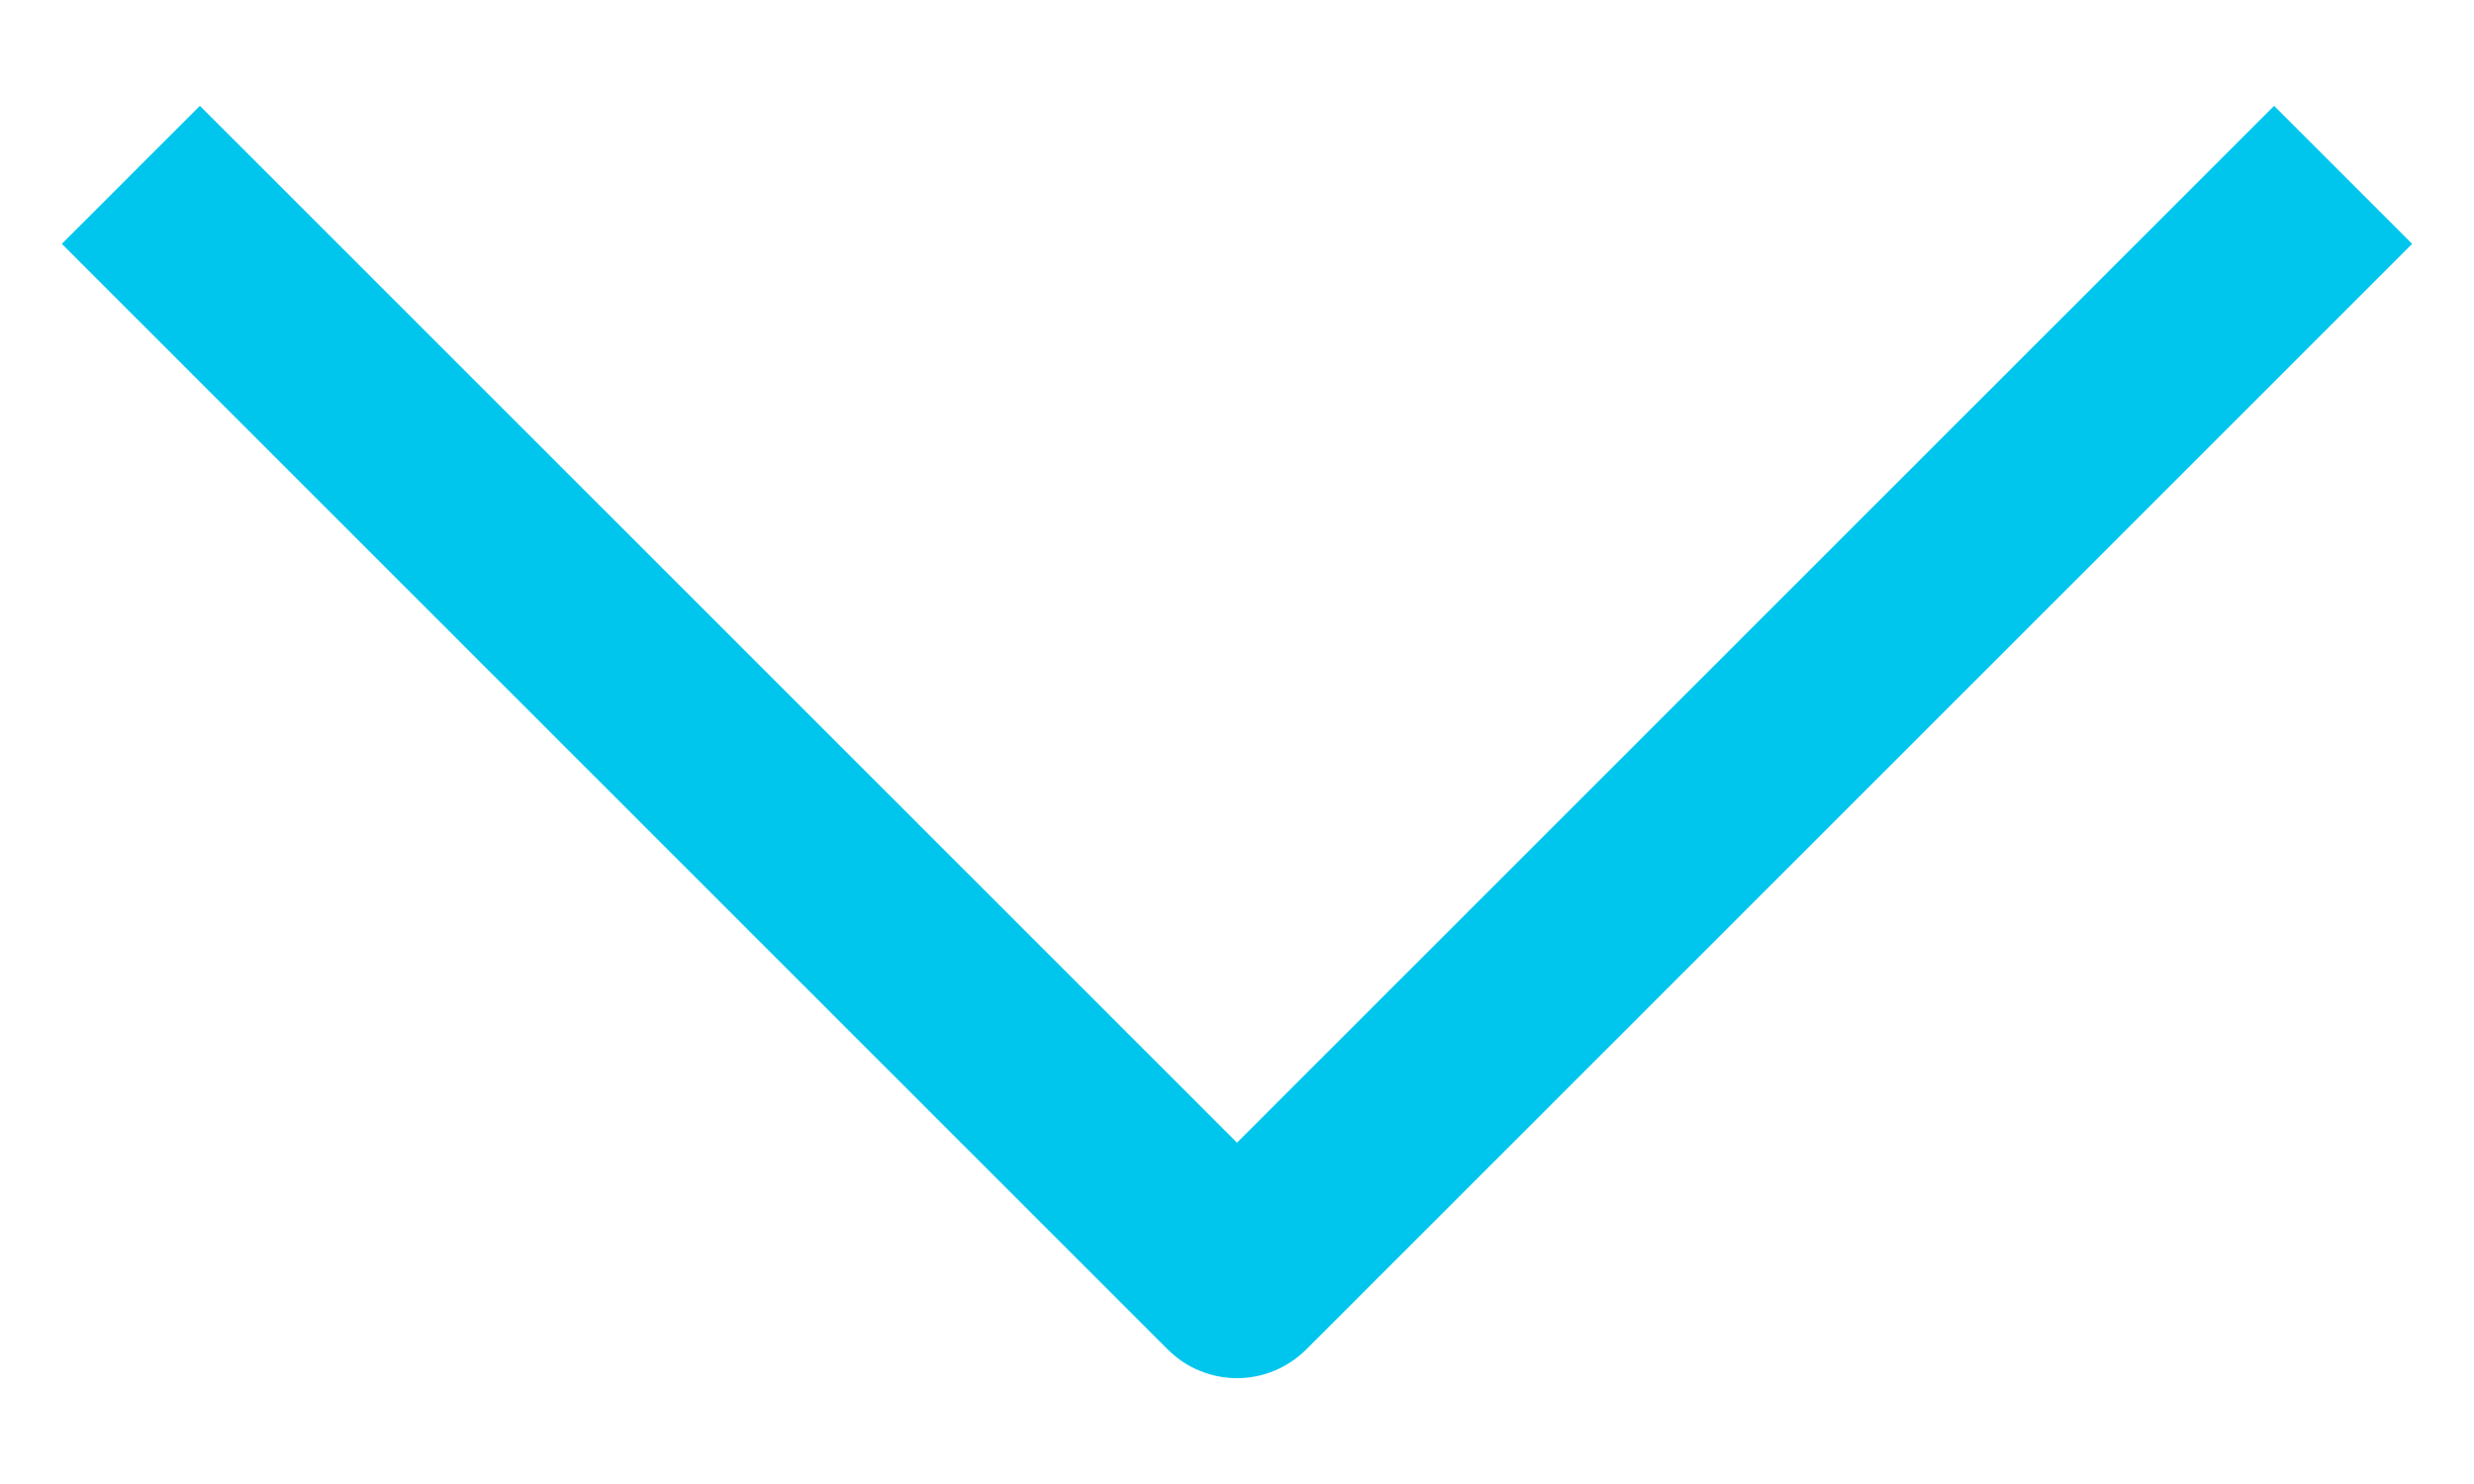 <svg width="10" height="6" viewBox="0 0 10 6" fill="none" xmlns="http://www.w3.org/2000/svg">
<path d="M5 5.572C4.948 5.572 4.897 5.562 4.849 5.542C4.801 5.523 4.758 5.493 4.721 5.457L0.25 0.986L0.808 0.428L5 4.62L9.192 0.428L9.75 0.986L5.279 5.457C5.242 5.493 5.199 5.522 5.151 5.542C5.103 5.562 5.052 5.572 5 5.572Z" fill="#00C6ED"/>
</svg>
